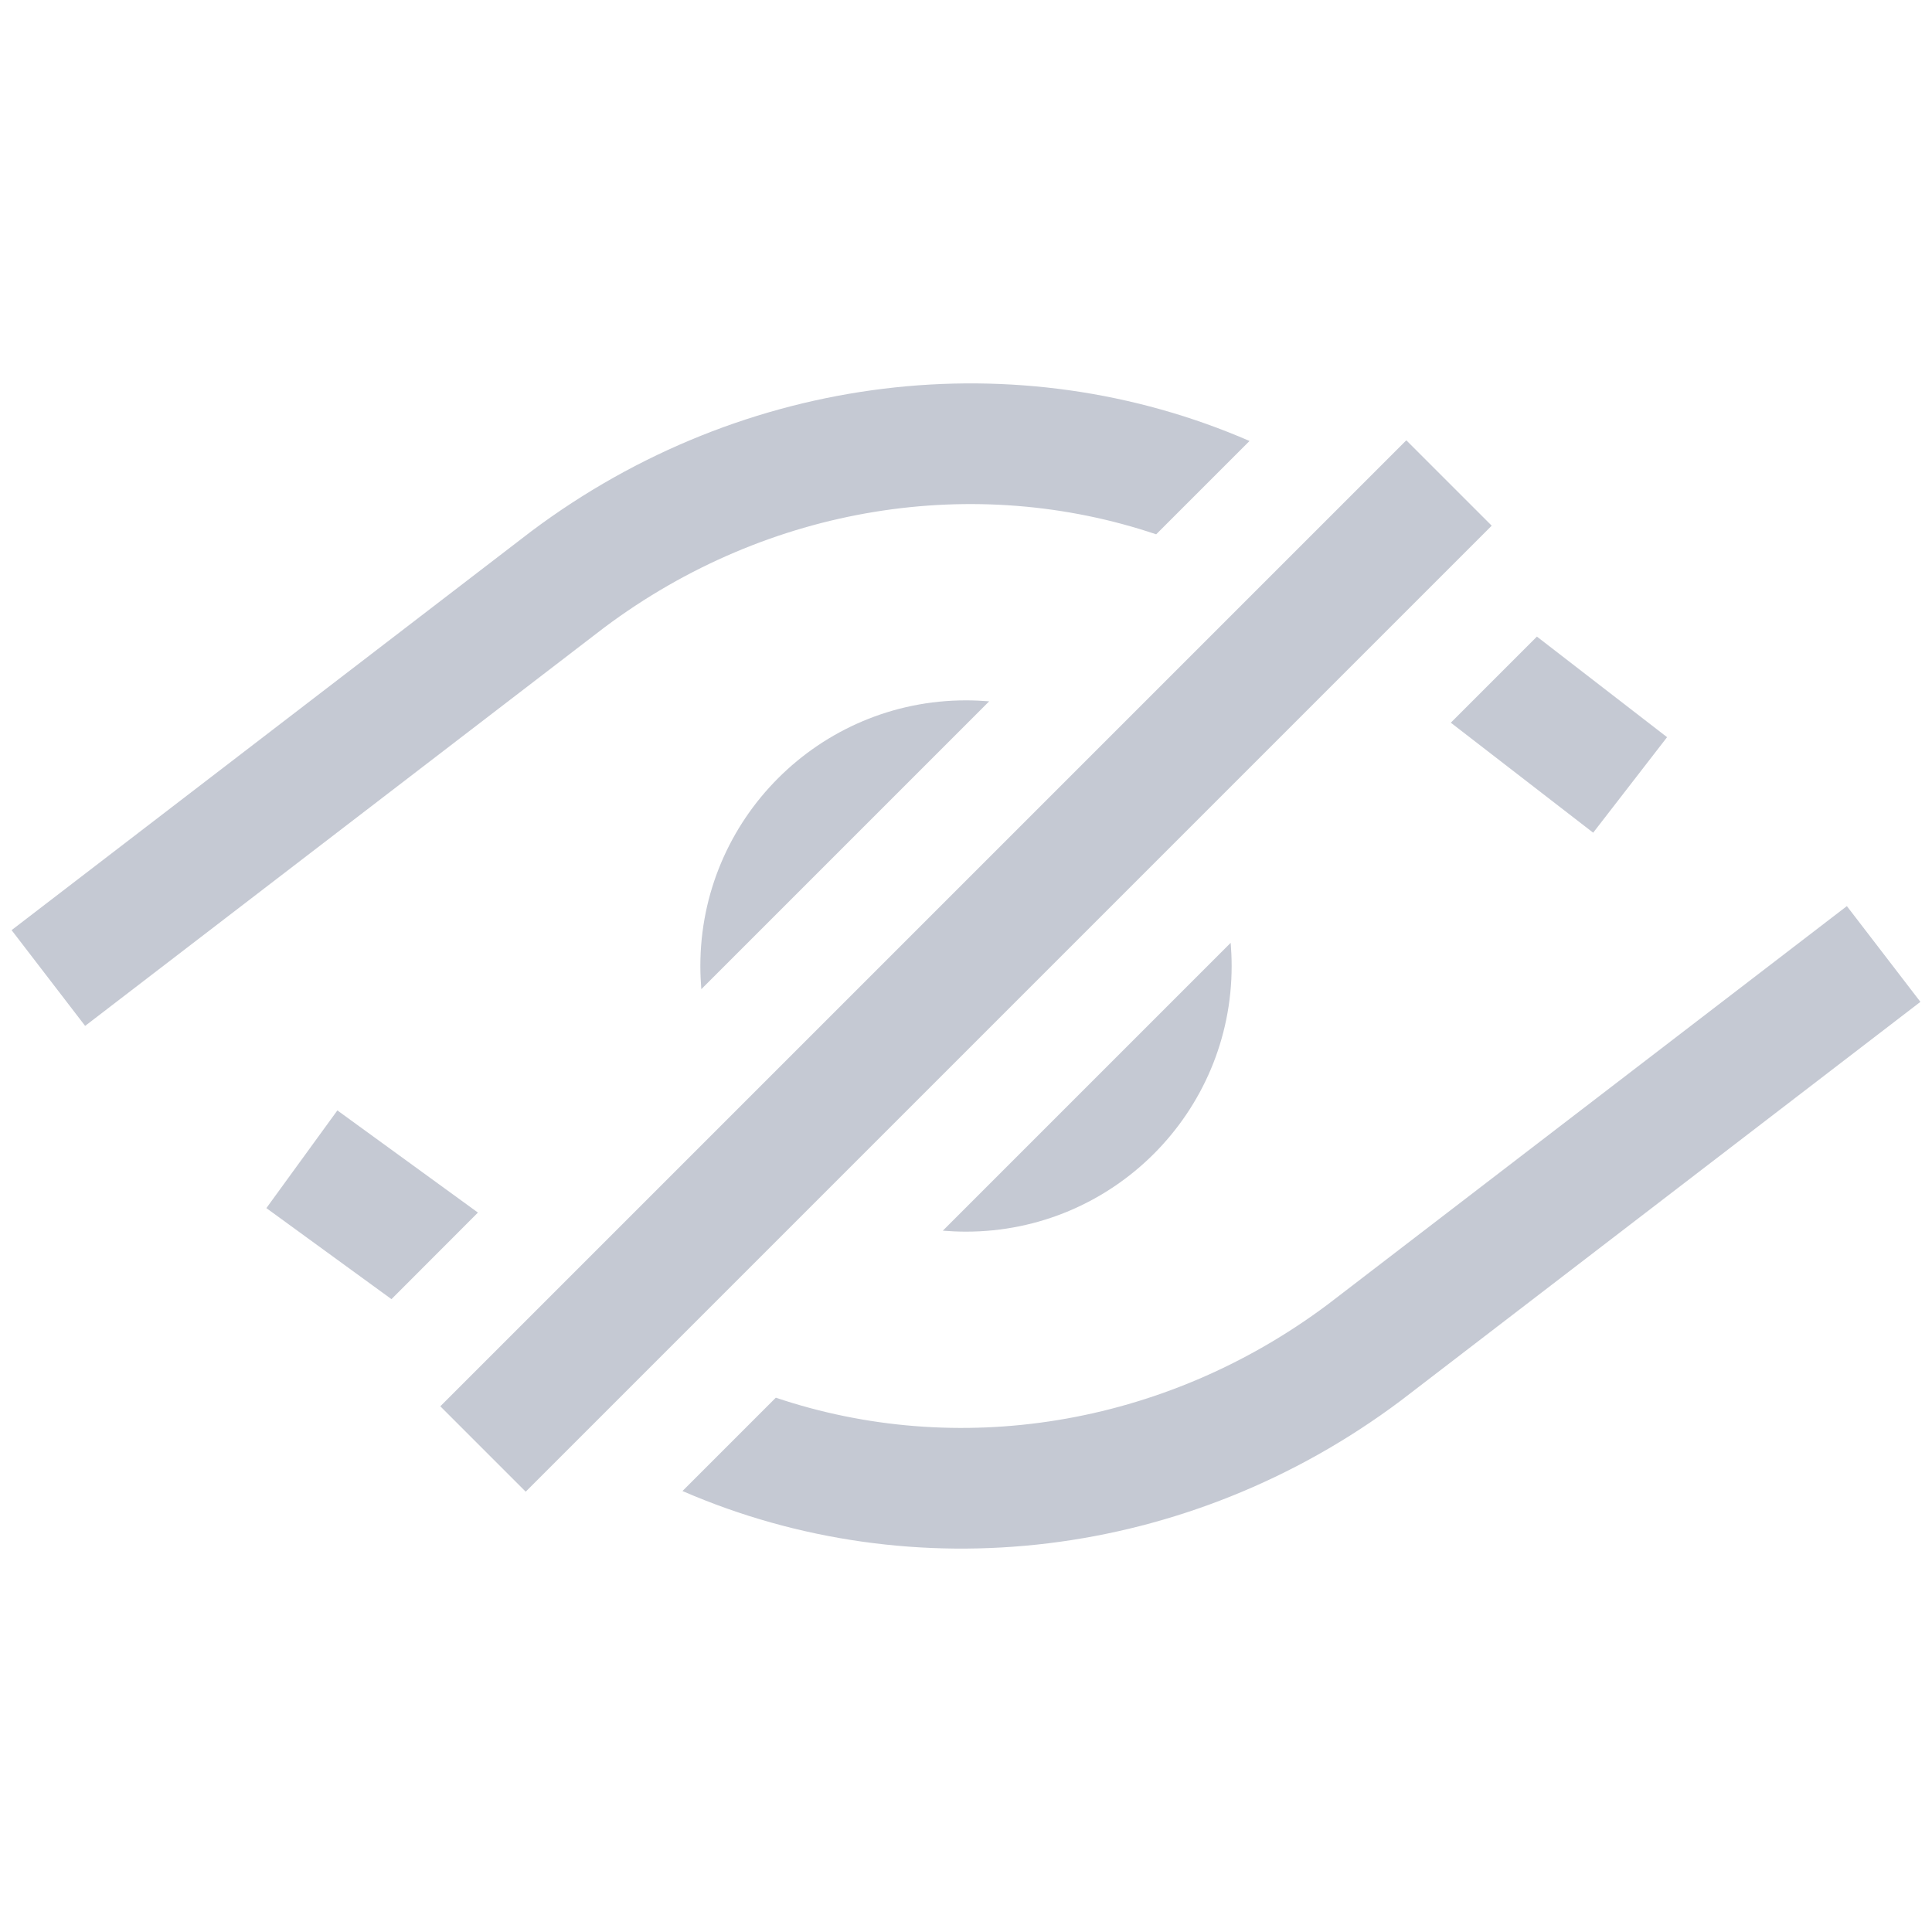 <svg fill="none" height="16" viewBox="0 0 16 16" width="16" xmlns="http://www.w3.org/2000/svg"><g clip-rule="evenodd" fill="#c5c9d3" fill-rule="evenodd"><path d="m8.192 5.808c-.063-.005-.127-.008-.192-.008-1.215 0-2.2.985-2.2 2.2 0 .065.003.129.008.192zm-.384 4.384c.063.005.127.008.192.008 1.215 0 2.2-.985 2.2-2.2 0-.065-.003-.129-.008-.192z"/><path d="m3.958 10.042-1.164-.846-.588.809 1.036.754zm1.694 2.306c1.91.83 4.185.574 5.948-.748v0l.004-.003 4.3-3.3-.609-.793-4.298 3.298c-1.366 1.023-3.079 1.276-4.572.773z"/><path d="m10.348 3.652c-1.91-.83-4.185-.574-5.948.748l-0-0-.004.003-4.3 3.3.609.793 4.298-3.298c1.366-1.023 3.079-1.276 4.572-.773zm2.38 1.62-.713.713 1.179.911.612-.791z"/></g><path d="m4 12 8-8" stroke="#c5c9d3"/></svg>